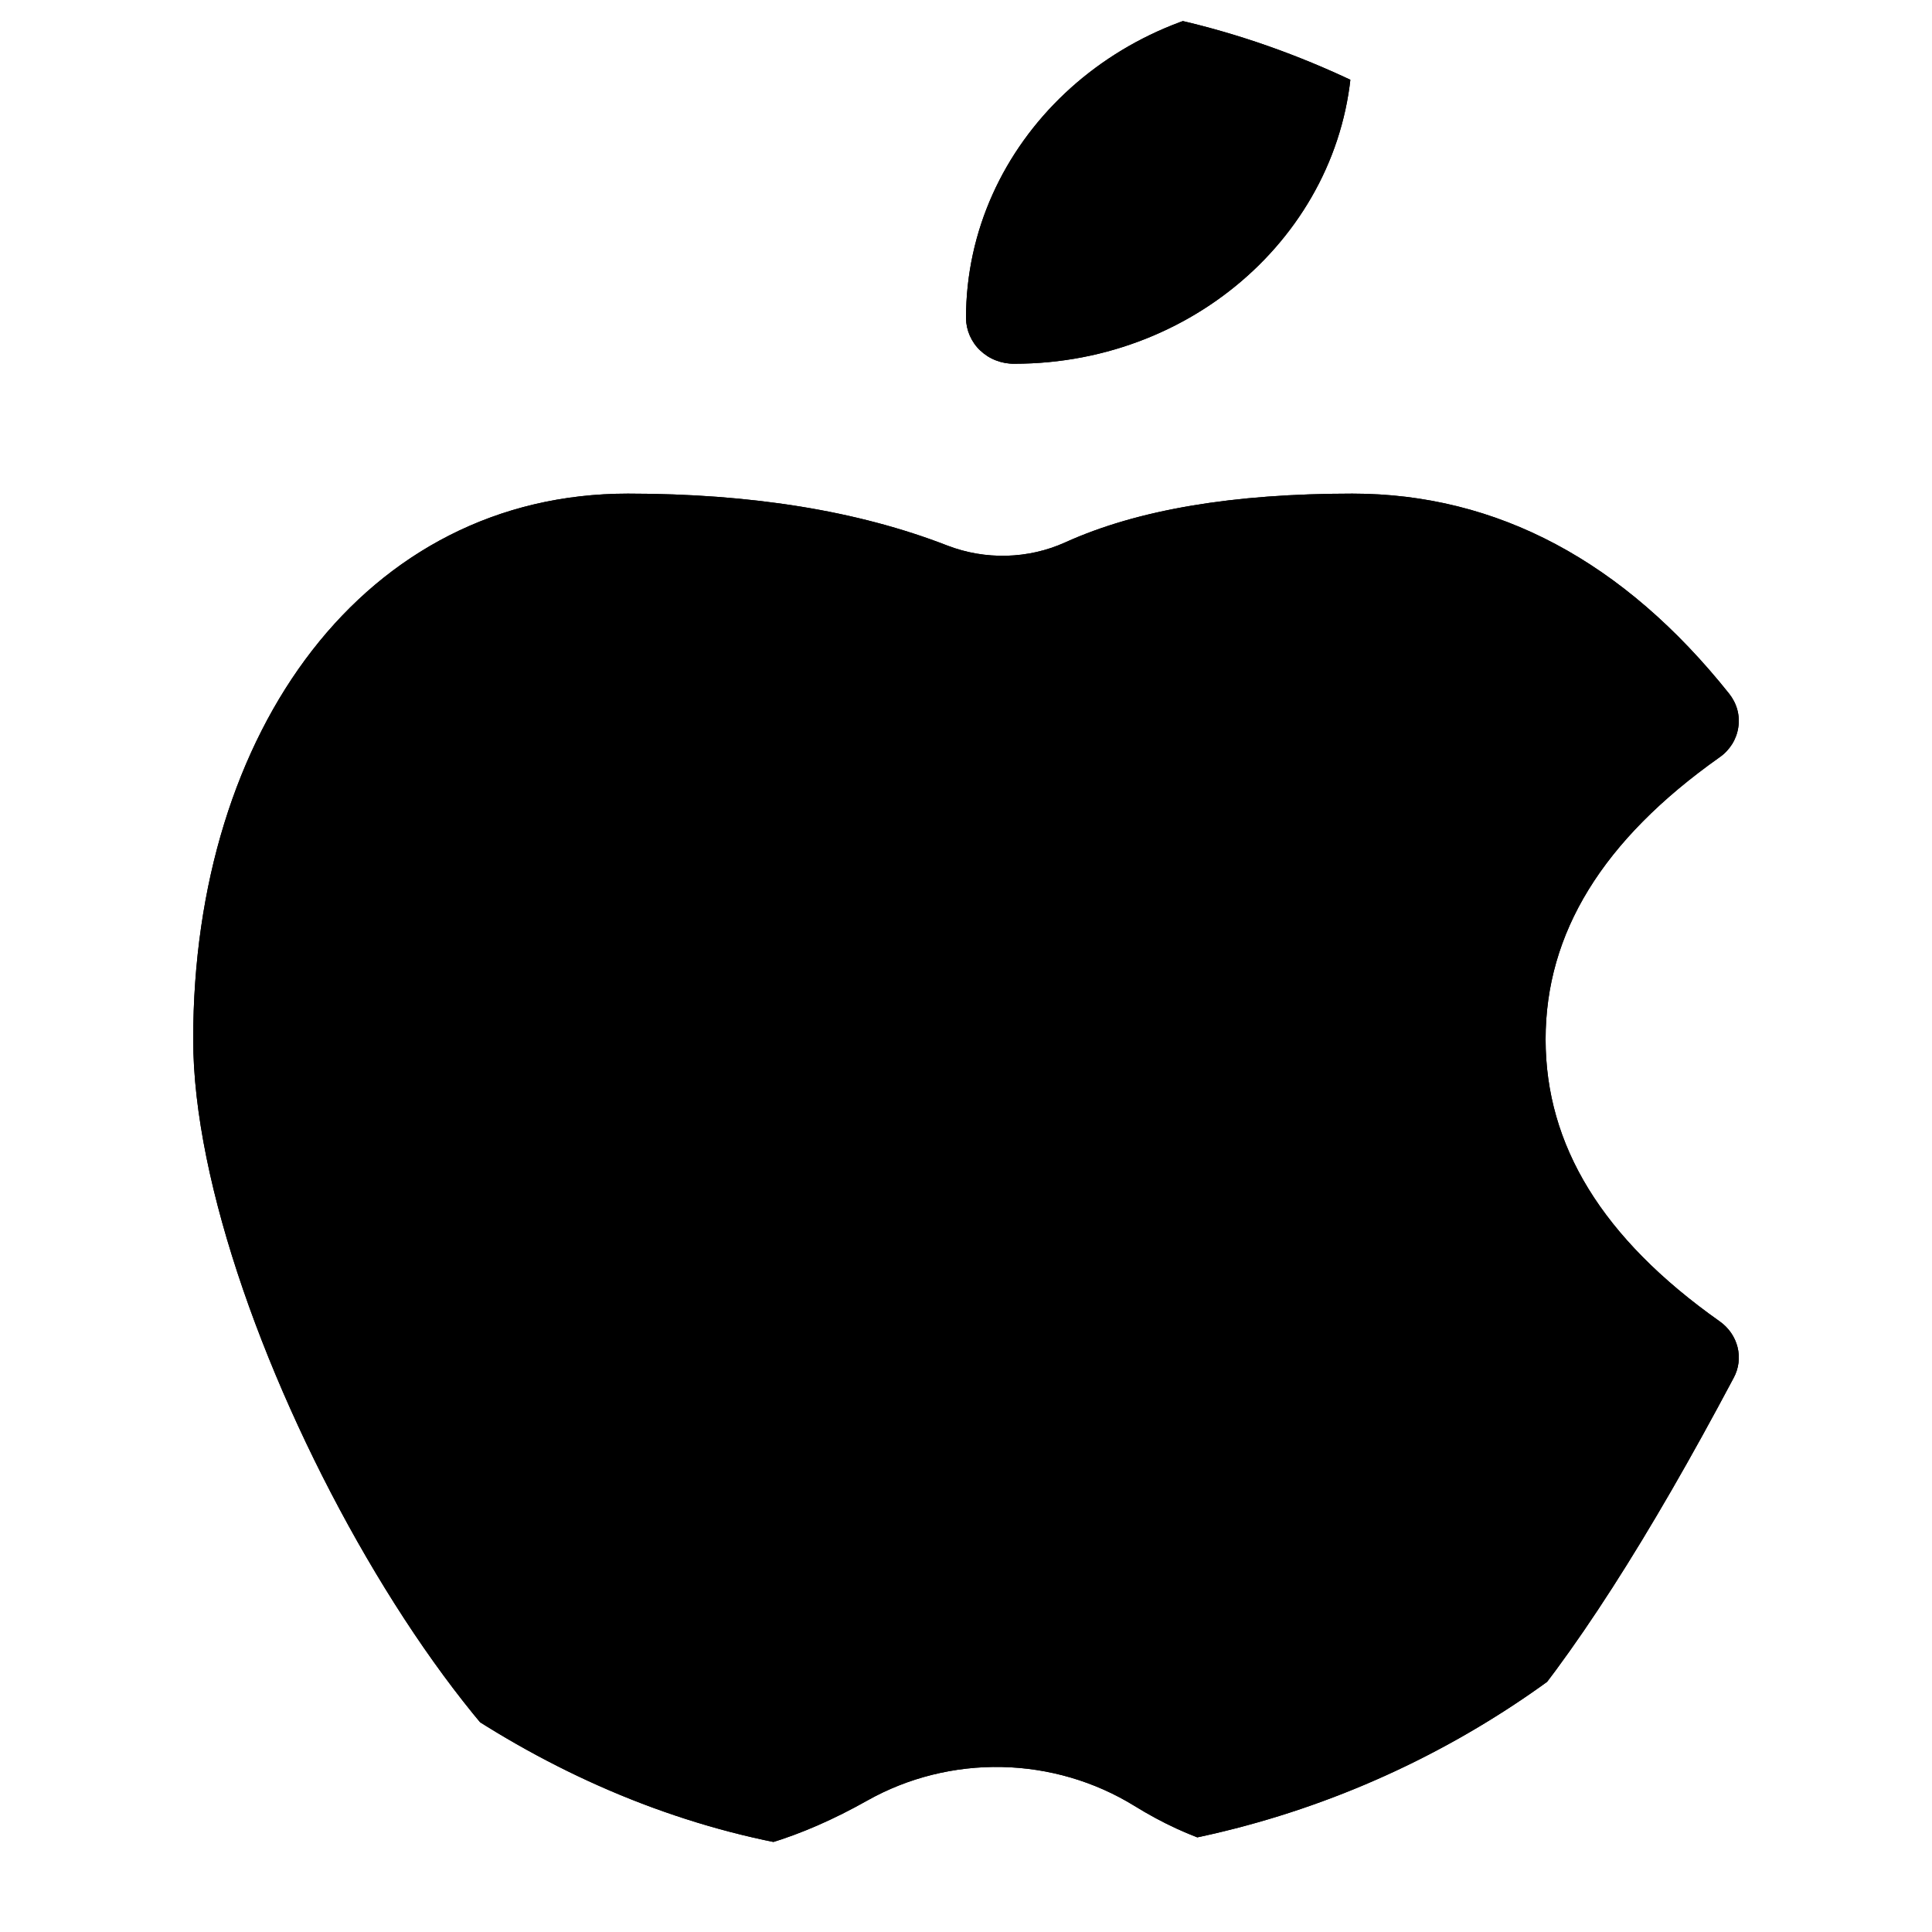 <svg width="22" height="22" viewBox="0 0 22 22" fill="none" xmlns="http://www.w3.org/2000/svg">
<g clip-path="url(#clip0_8_14)">
<path d="M11.55 4.142C11.479 4.143 11.408 4.13 11.341 4.104C11.275 4.079 11.215 4.041 11.164 3.993C11.112 3.945 11.072 3.887 11.044 3.824C11.016 3.761 11.001 3.693 11 3.624C11 1.622 12.725 -1.7146e-06 14.848 -1.7146e-06C14.92 -0.001 14.991 0.012 15.057 0.037C15.124 0.063 15.184 0.101 15.235 0.149C15.287 0.197 15.327 0.254 15.355 0.318C15.383 0.381 15.398 0.449 15.399 0.518C15.399 2.52 13.675 4.142 11.55 4.142Z" fill="black"/>
<path d="M11.55 4.142C11.479 4.143 11.408 4.13 11.341 4.104C11.275 4.079 11.215 4.041 11.164 3.993C11.112 3.945 11.072 3.887 11.044 3.824C11.016 3.761 11.001 3.693 11 3.624C11 1.622 12.725 -1.71461e-06 14.848 -1.71461e-06C14.92 -0.001 14.991 0.012 15.057 0.037C15.124 0.063 15.184 0.101 15.235 0.149C15.287 0.197 15.327 0.254 15.355 0.318C15.383 0.381 15.398 0.449 15.399 0.518C15.399 2.52 13.675 4.142 11.55 4.142ZM19.58 15.045C19.793 15.194 19.862 15.468 19.741 15.691C17.805 19.337 16.261 21.154 14.85 21.154C14.193 21.154 13.548 20.954 12.918 20.564C12.467 20.286 11.944 20.132 11.407 20.121C10.871 20.11 10.341 20.242 9.878 20.502C9.115 20.932 8.389 21.154 7.7 21.154C5.625 21.154 2.2 15.136 2.2 11.835C2.2 8.309 4.164 5.621 7.15 5.621C8.555 5.621 9.768 5.816 10.787 6.212C11.219 6.379 11.707 6.367 12.128 6.177C12.955 5.802 14.046 5.621 15.399 5.621C17.052 5.621 18.493 6.397 19.69 7.899C19.733 7.953 19.765 8.015 19.783 8.081C19.801 8.147 19.805 8.216 19.794 8.284C19.784 8.351 19.76 8.416 19.723 8.475C19.686 8.533 19.638 8.584 19.58 8.624C18.244 9.569 17.6 10.628 17.6 11.835C17.6 13.041 18.244 14.101 19.58 15.045Z" fill="black"/>
<path d="M19.58 15.045C19.793 15.194 19.862 15.468 19.741 15.691C17.805 19.337 16.261 21.154 14.85 21.154C14.193 21.154 13.548 20.954 12.918 20.564C12.467 20.286 11.944 20.132 11.407 20.121C10.871 20.11 10.341 20.242 9.878 20.502C9.115 20.932 8.389 21.154 7.7 21.154C5.625 21.154 2.2 15.136 2.2 11.835C2.2 8.309 4.164 5.621 7.15 5.621C8.555 5.621 9.768 5.816 10.787 6.212C11.219 6.379 11.707 6.367 12.128 6.177C12.955 5.802 14.046 5.621 15.399 5.621C17.052 5.621 18.493 6.397 19.69 7.899C19.733 7.953 19.765 8.015 19.783 8.081C19.801 8.147 19.805 8.216 19.794 8.284C19.784 8.351 19.76 8.416 19.723 8.475C19.686 8.533 19.638 8.584 19.58 8.624C18.244 9.569 17.6 10.628 17.6 11.835C17.6 13.041 18.244 14.101 19.58 15.045Z" fill="black"/>
</g>
<defs>
<clipPath id="clip0_8_14">
<rect width="22" height="21.154" rx="10.577" fill="white"/>
</clipPath>
</defs>
</svg>
